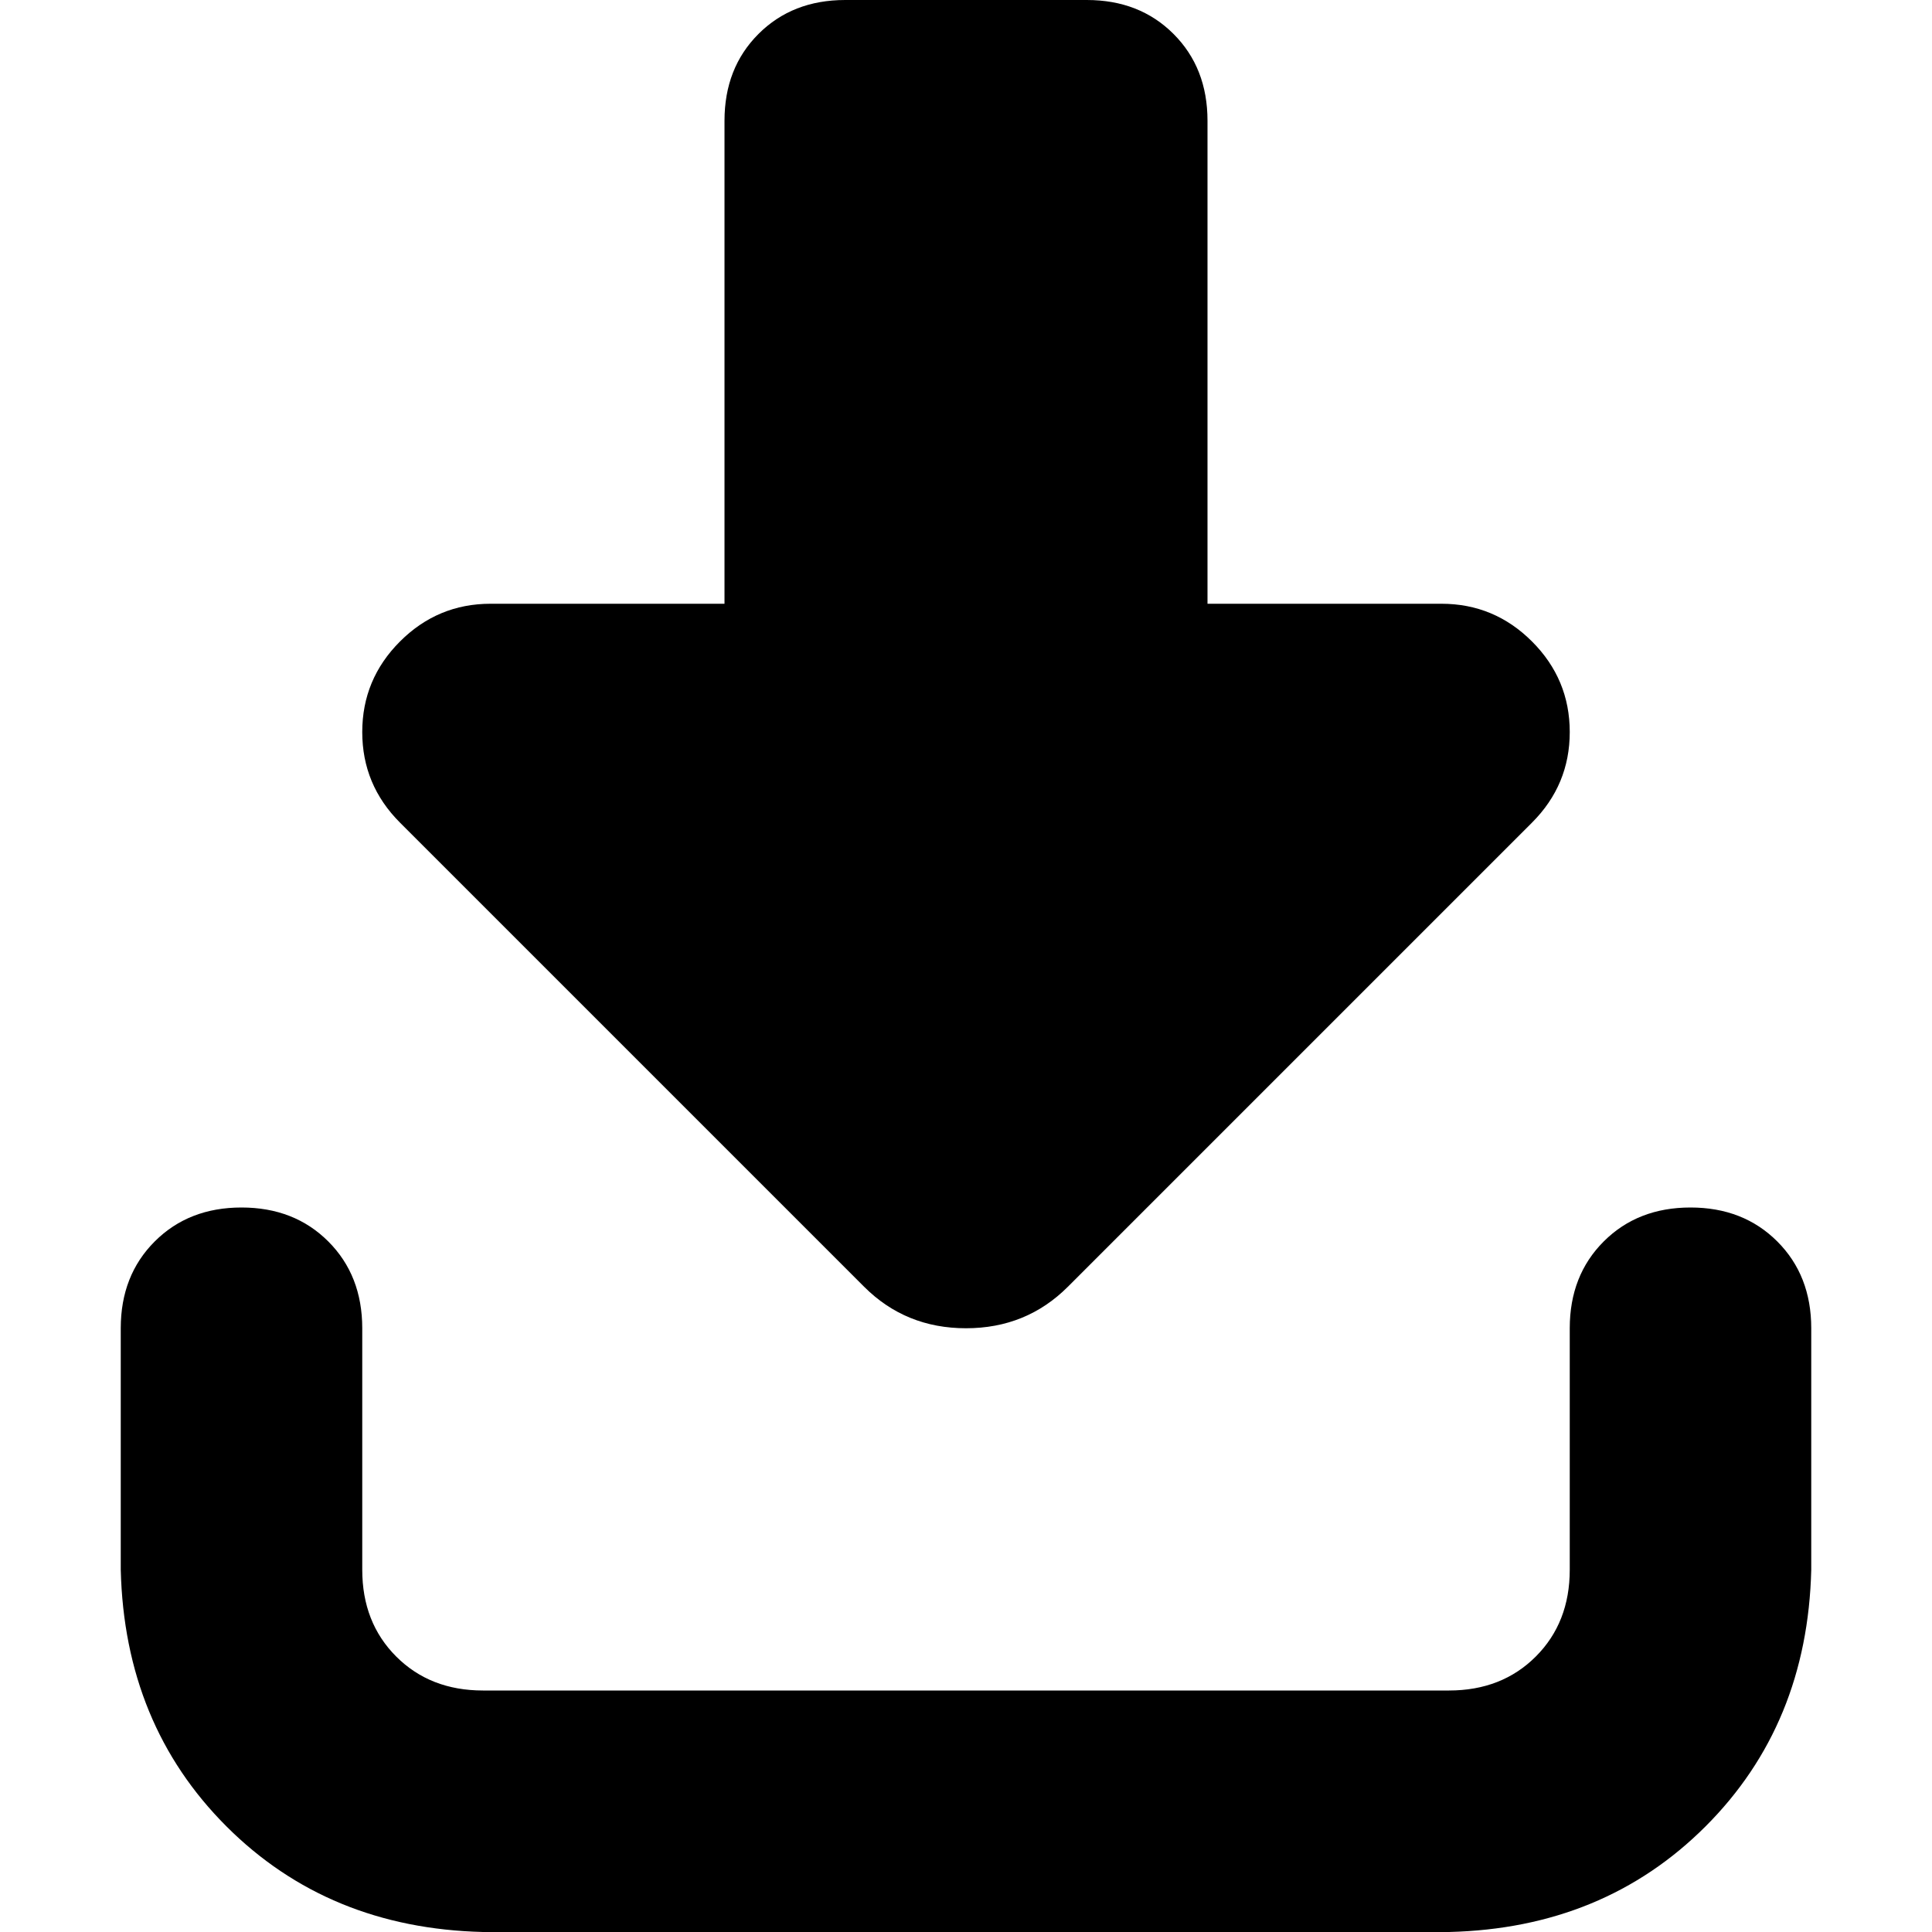 <svg xmlns="http://www.w3.org/2000/svg" viewBox="0 0 512 512">
  <path d="M 406 218 L 283 341 L 406 218 L 283 341 Q 272 352 256 352 Q 240 352 229 341 L 106 218 L 106 218 Q 96 208 96 194 Q 96 180 106 170 Q 116 160 130 160 L 192 160 L 192 160 L 192 32 L 192 32 Q 192 18 201 9 Q 210 0 224 0 L 288 0 L 288 0 Q 302 0 311 9 Q 320 18 320 32 L 320 160 L 320 160 L 382 160 L 382 160 Q 396 160 406 170 Q 416 180 416 194 Q 416 208 406 218 L 406 218 Z M 96 352 L 96 416 L 96 352 L 96 416 Q 96 430 105 439 Q 114 448 128 448 L 384 448 L 384 448 Q 398 448 407 439 Q 416 430 416 416 L 416 352 L 416 352 Q 416 338 425 329 Q 434 320 448 320 Q 462 320 471 329 Q 480 338 480 352 L 480 416 L 480 416 Q 479 457 452 484 Q 425 511 384 512 L 128 512 L 128 512 Q 87 511 60 484 Q 33 457 32 416 L 32 352 L 32 352 Q 32 338 41 329 Q 50 320 64 320 Q 78 320 87 329 Q 96 338 96 352 L 96 352 Z" />
</svg>